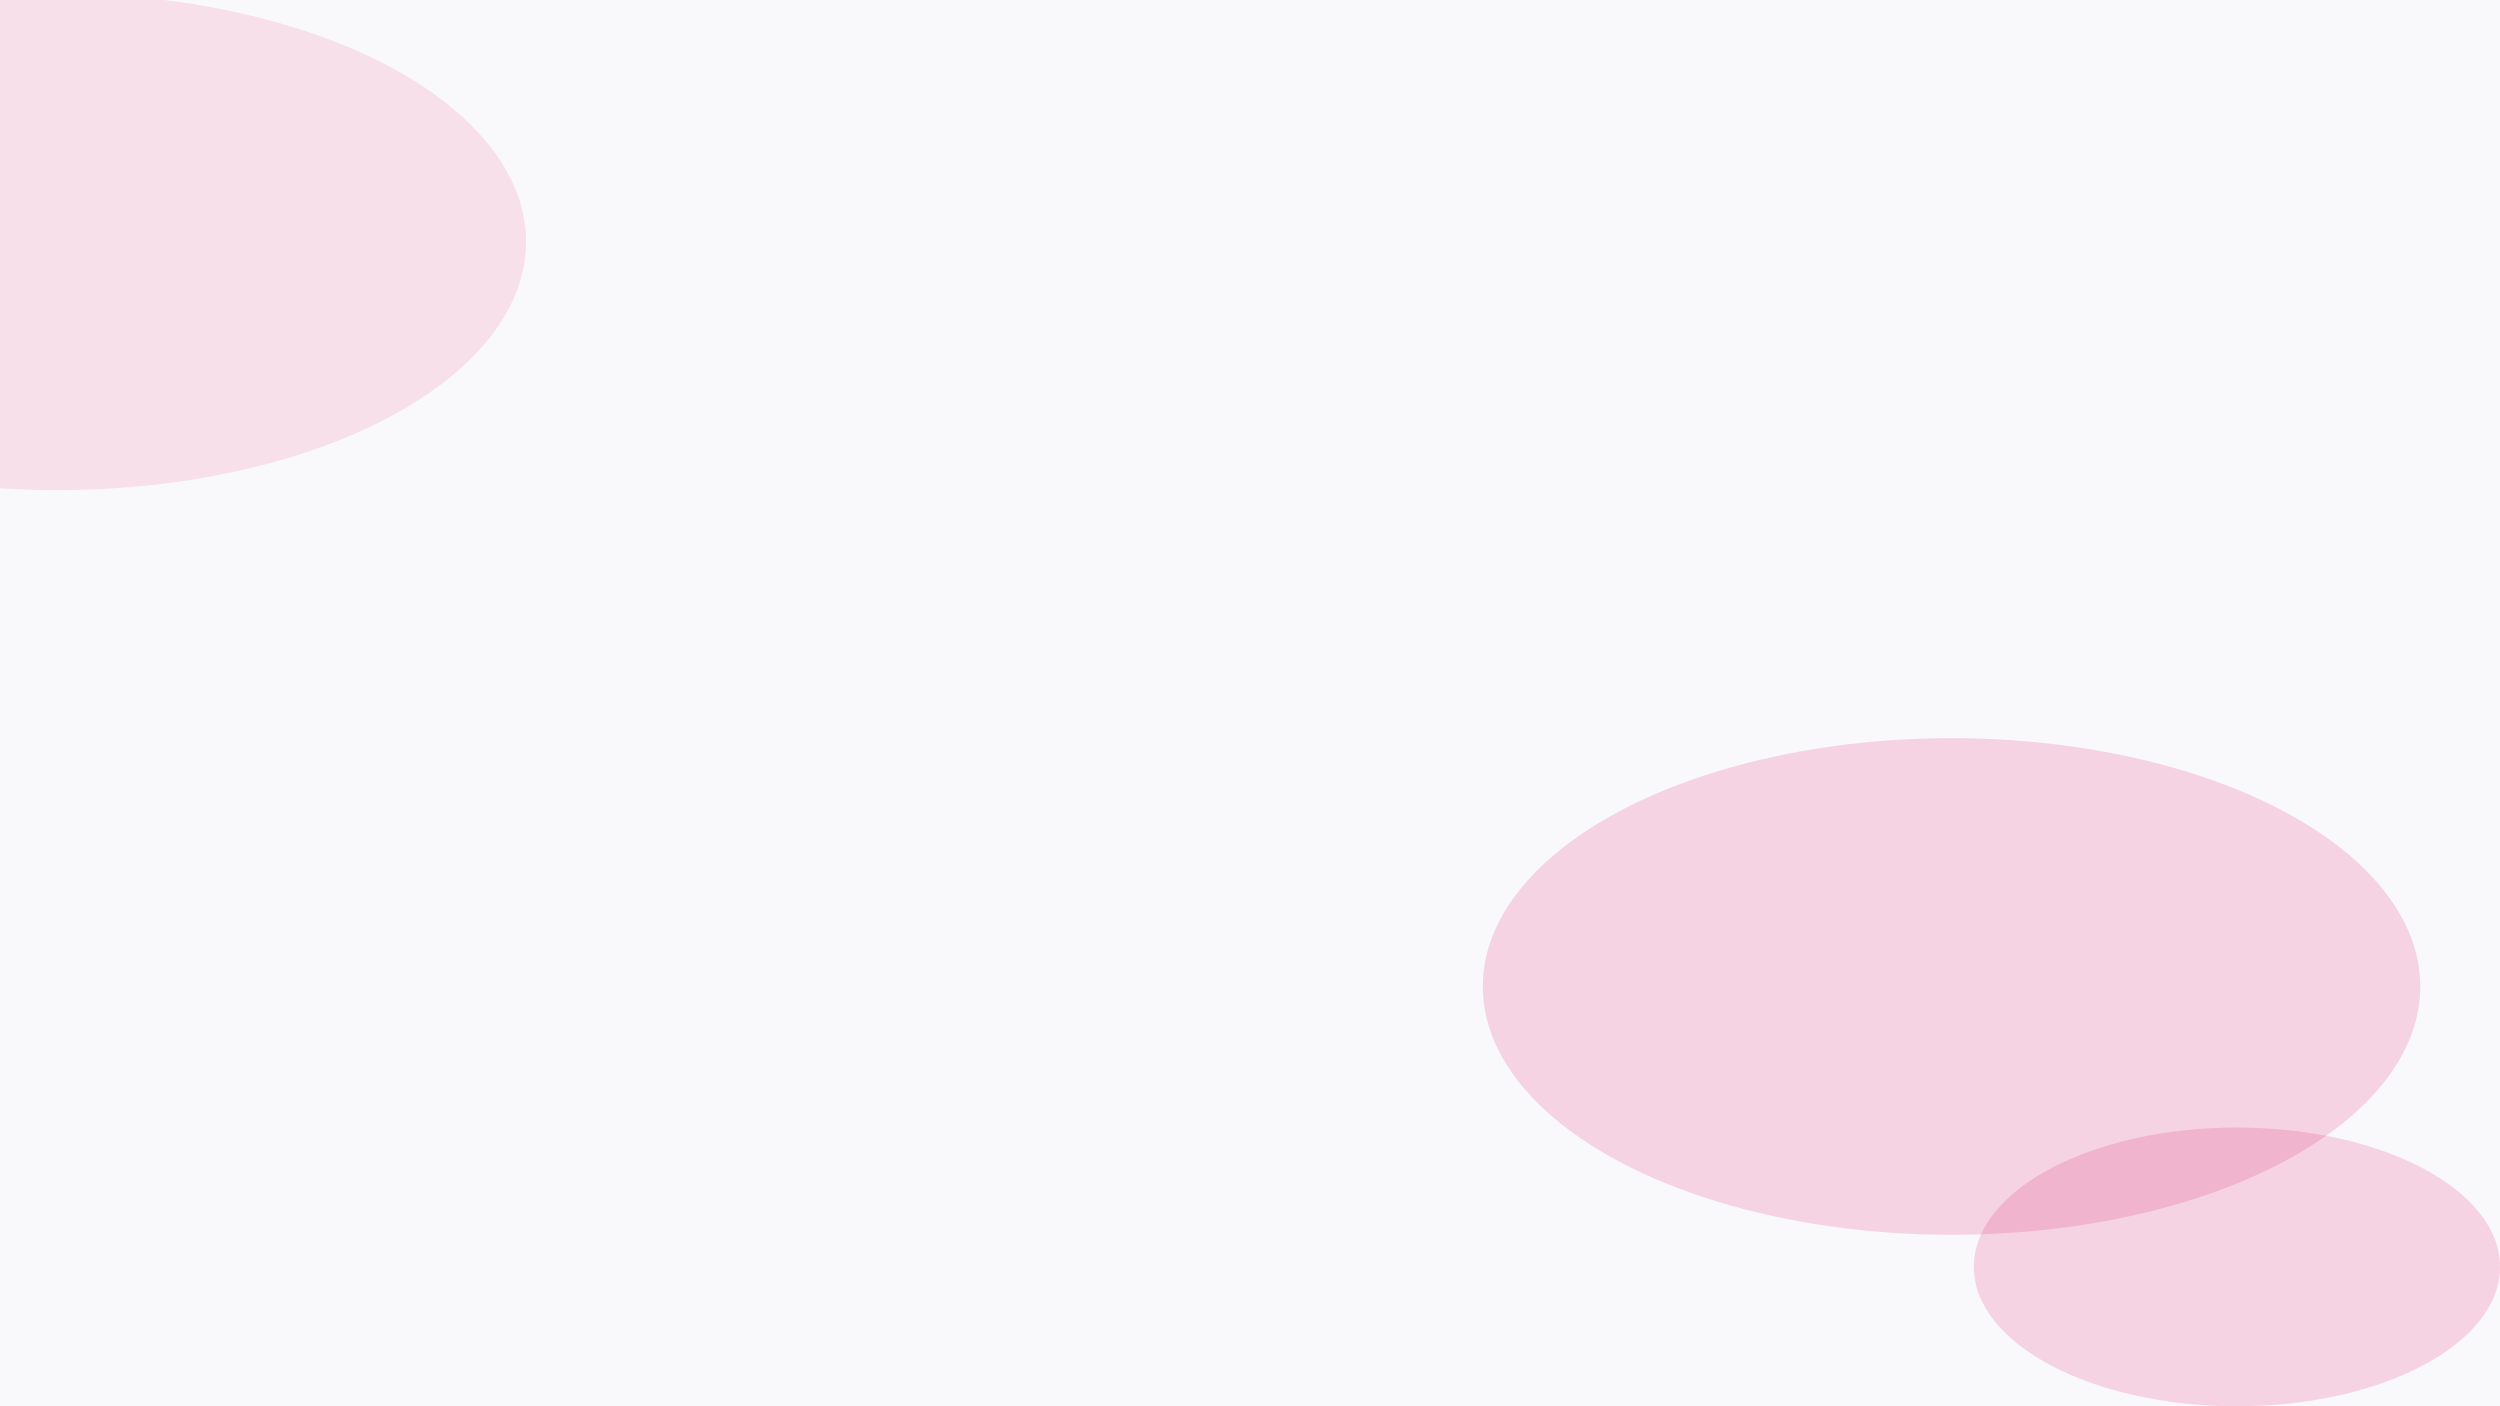 <svg width="1920" height="1080" viewBox="0 0 1920 1080" fill="none" xmlns="http://www.w3.org/2000/svg">
<rect opacity="0.5" width="1920" height="1080" fill="#F4F3F8"/>
<g opacity="0.15" filter="url(#filter0_f_1_1416)">
<ellipse cx="1717.96" cy="972.973" rx="202.041" ry="107.027" fill="#DC0155"/>
</g>
<g opacity="0.15" filter="url(#filter1_f_1_1416)">
<ellipse cx="1498.78" cy="757.622" rx="360" ry="190.703" fill="#DC0155"/>
</g>
<g opacity="0.1" filter="url(#filter2_f_1_1416)">
<ellipse cx="44" cy="185.703" rx="360" ry="190.703" fill="#DC0155"/>
</g>
<defs>
<filter id="filter0_f_1_1416" x="1315.92" y="665.946" width="804.082" height="614.054" filterUnits="userSpaceOnUse" color-interpolation-filters="sRGB">
<feFlood flood-opacity="0" result="BackgroundImageFix"/>
<feBlend mode="normal" in="SourceGraphic" in2="BackgroundImageFix" result="shape"/>
<feGaussianBlur stdDeviation="100" result="effect1_foregroundBlur_1_1416"/>
</filter>
<filter id="filter1_f_1_1416" x="938.775" y="366.919" width="1120" height="781.405" filterUnits="userSpaceOnUse" color-interpolation-filters="sRGB">
<feFlood flood-opacity="0" result="BackgroundImageFix"/>
<feBlend mode="normal" in="SourceGraphic" in2="BackgroundImageFix" result="shape"/>
<feGaussianBlur stdDeviation="100" result="effect1_foregroundBlur_1_1416"/>
</filter>
<filter id="filter2_f_1_1416" x="-516" y="-205" width="1120" height="781.405" filterUnits="userSpaceOnUse" color-interpolation-filters="sRGB">
<feFlood flood-opacity="0" result="BackgroundImageFix"/>
<feBlend mode="normal" in="SourceGraphic" in2="BackgroundImageFix" result="shape"/>
<feGaussianBlur stdDeviation="100" result="effect1_foregroundBlur_1_1416"/>
</filter>
</defs>
</svg>
